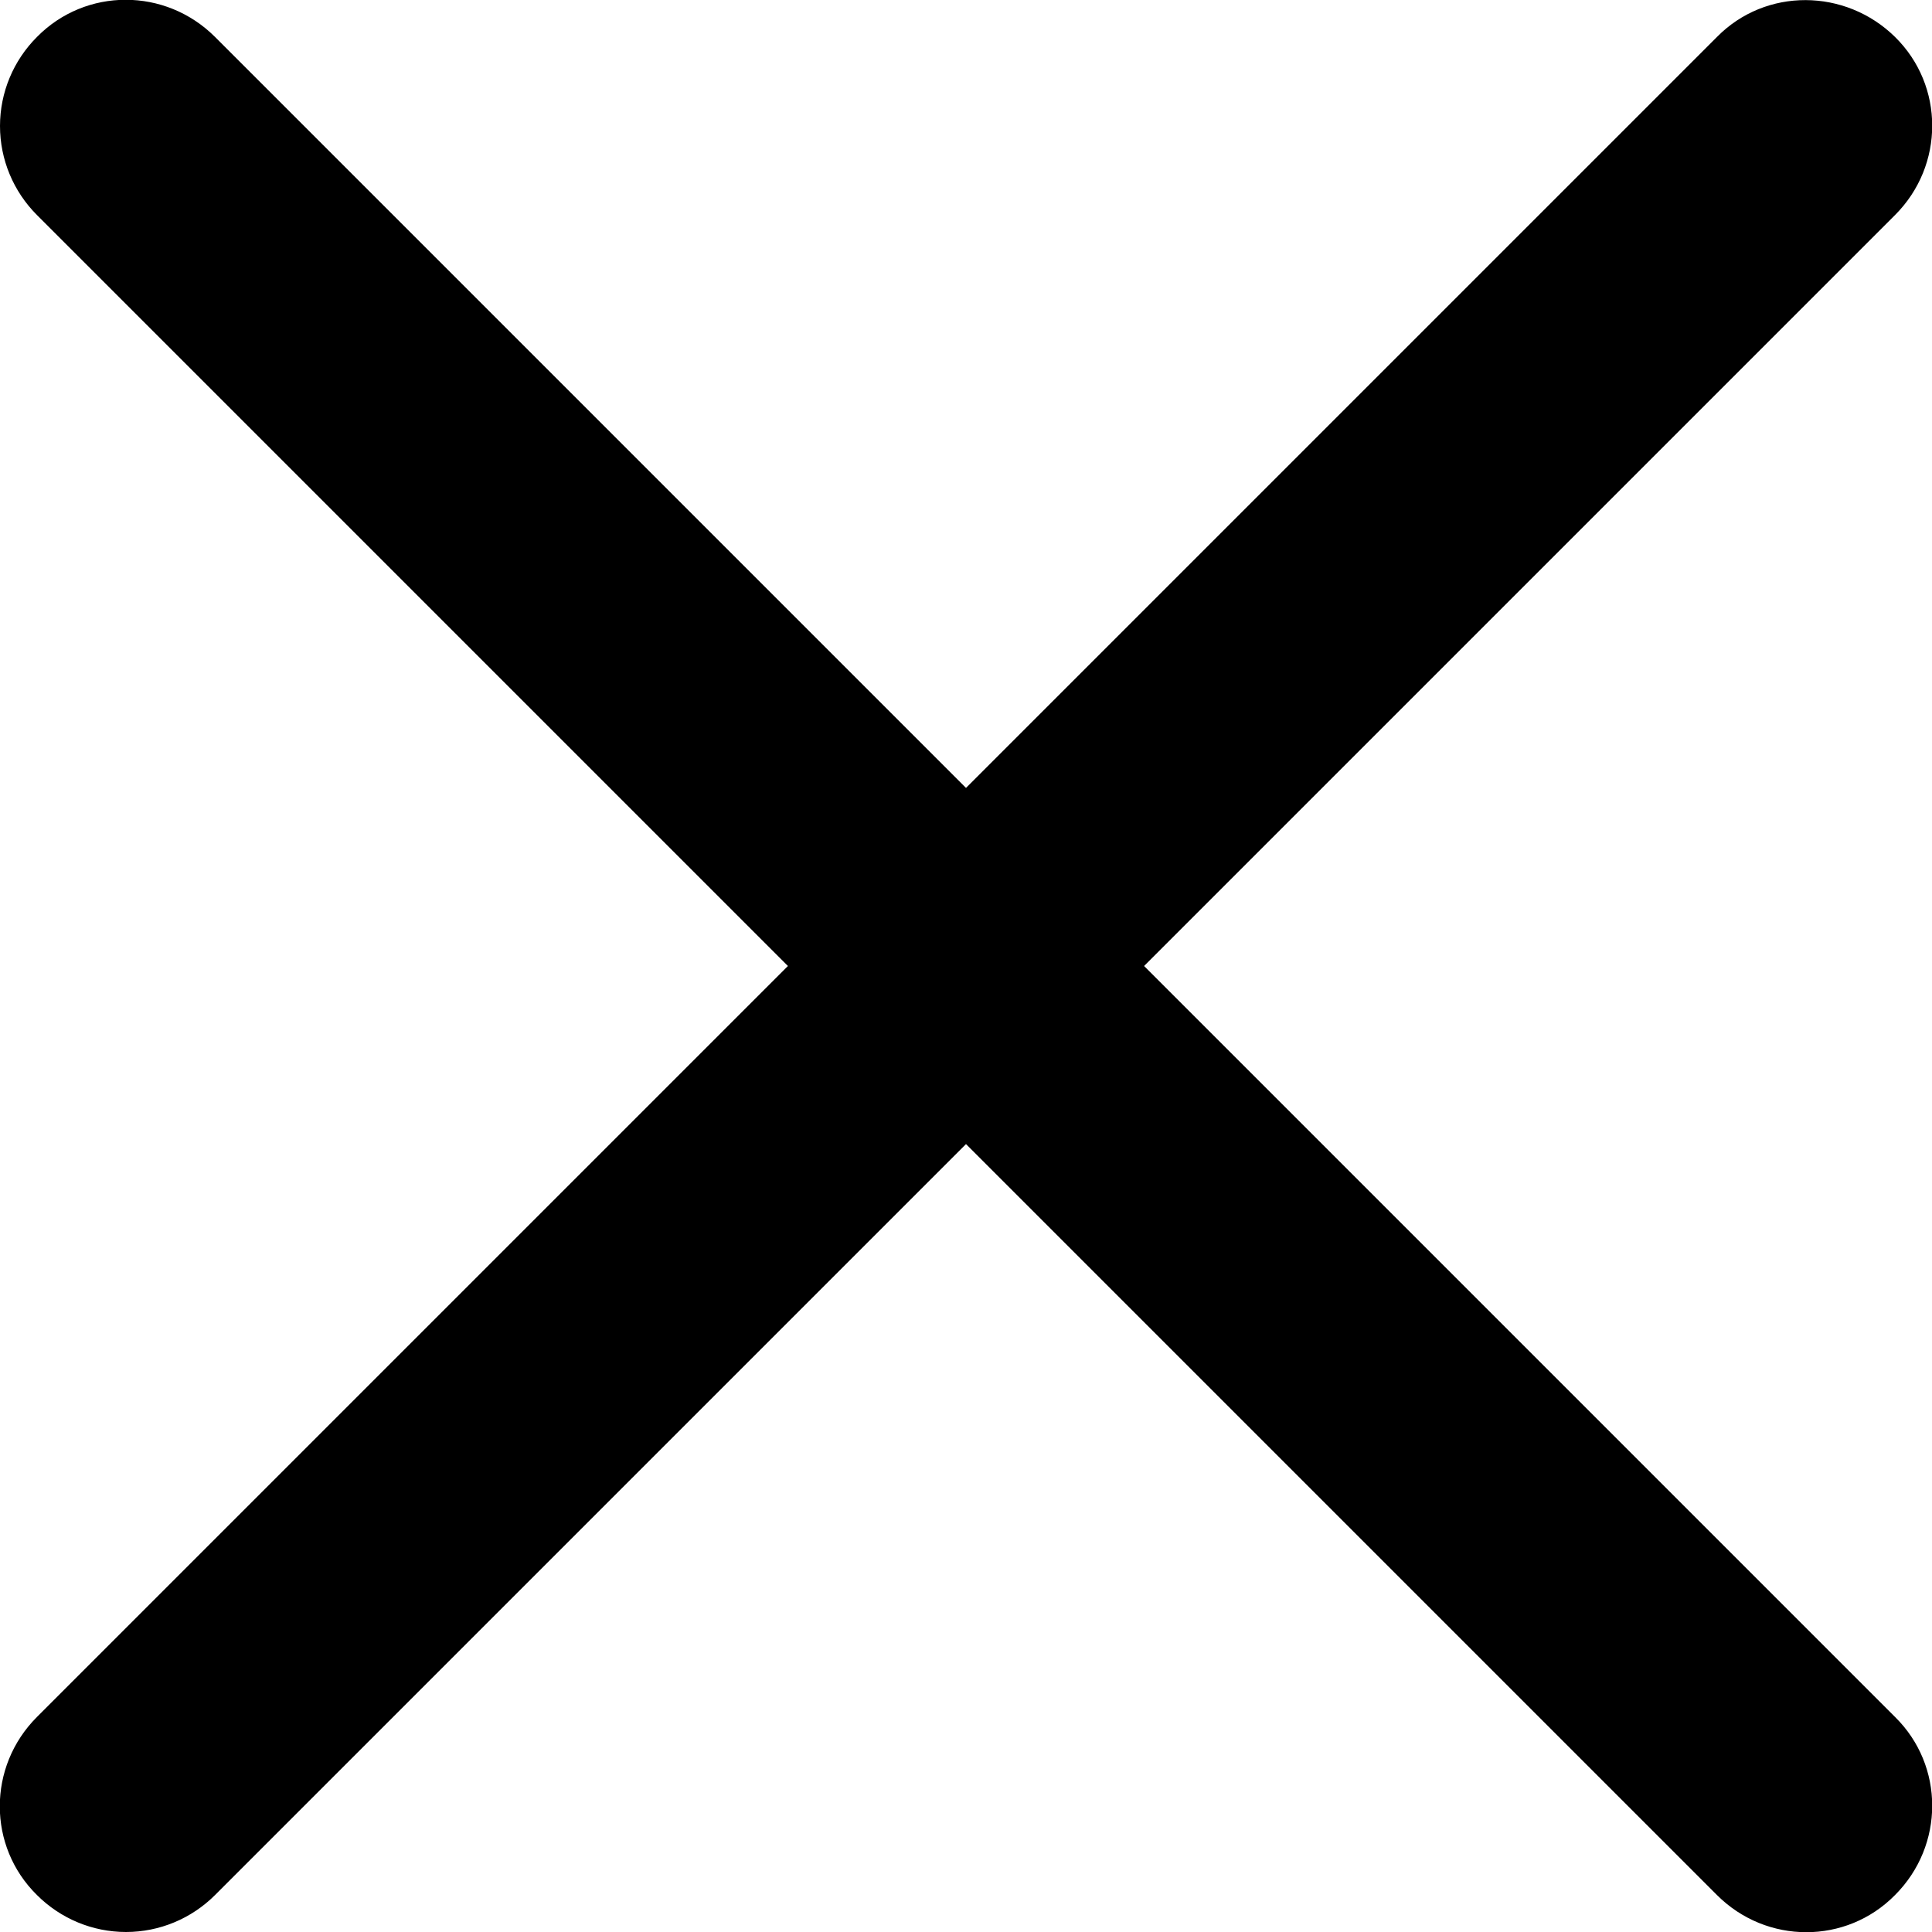 <svg xmlns="http://www.w3.org/2000/svg" viewBox="0 0 23 23"><path stroke="none" d="M13.62,11.5L22.56,2.56c.59-.59,.59-1.54,0-2.12s-1.54-.59-2.12,0L11.5,9.38,2.56,.44C1.97-.15,1.02-.15,.44,.44,.16,.72,0,1.1,0,1.5c0,.4,.16,.78,.44,1.06L9.38,11.5,.44,20.44c-.59,.59-.59,1.54,0,2.12,.28,.28,.66,.44,1.06,.44,.4,0,.78-.16,1.06-.44L11.5,13.62l8.94,8.94c.59,.59,1.54,.59,2.12,0,.59-.59,.59-1.54,0-2.12L13.62,11.5Z"/></svg>